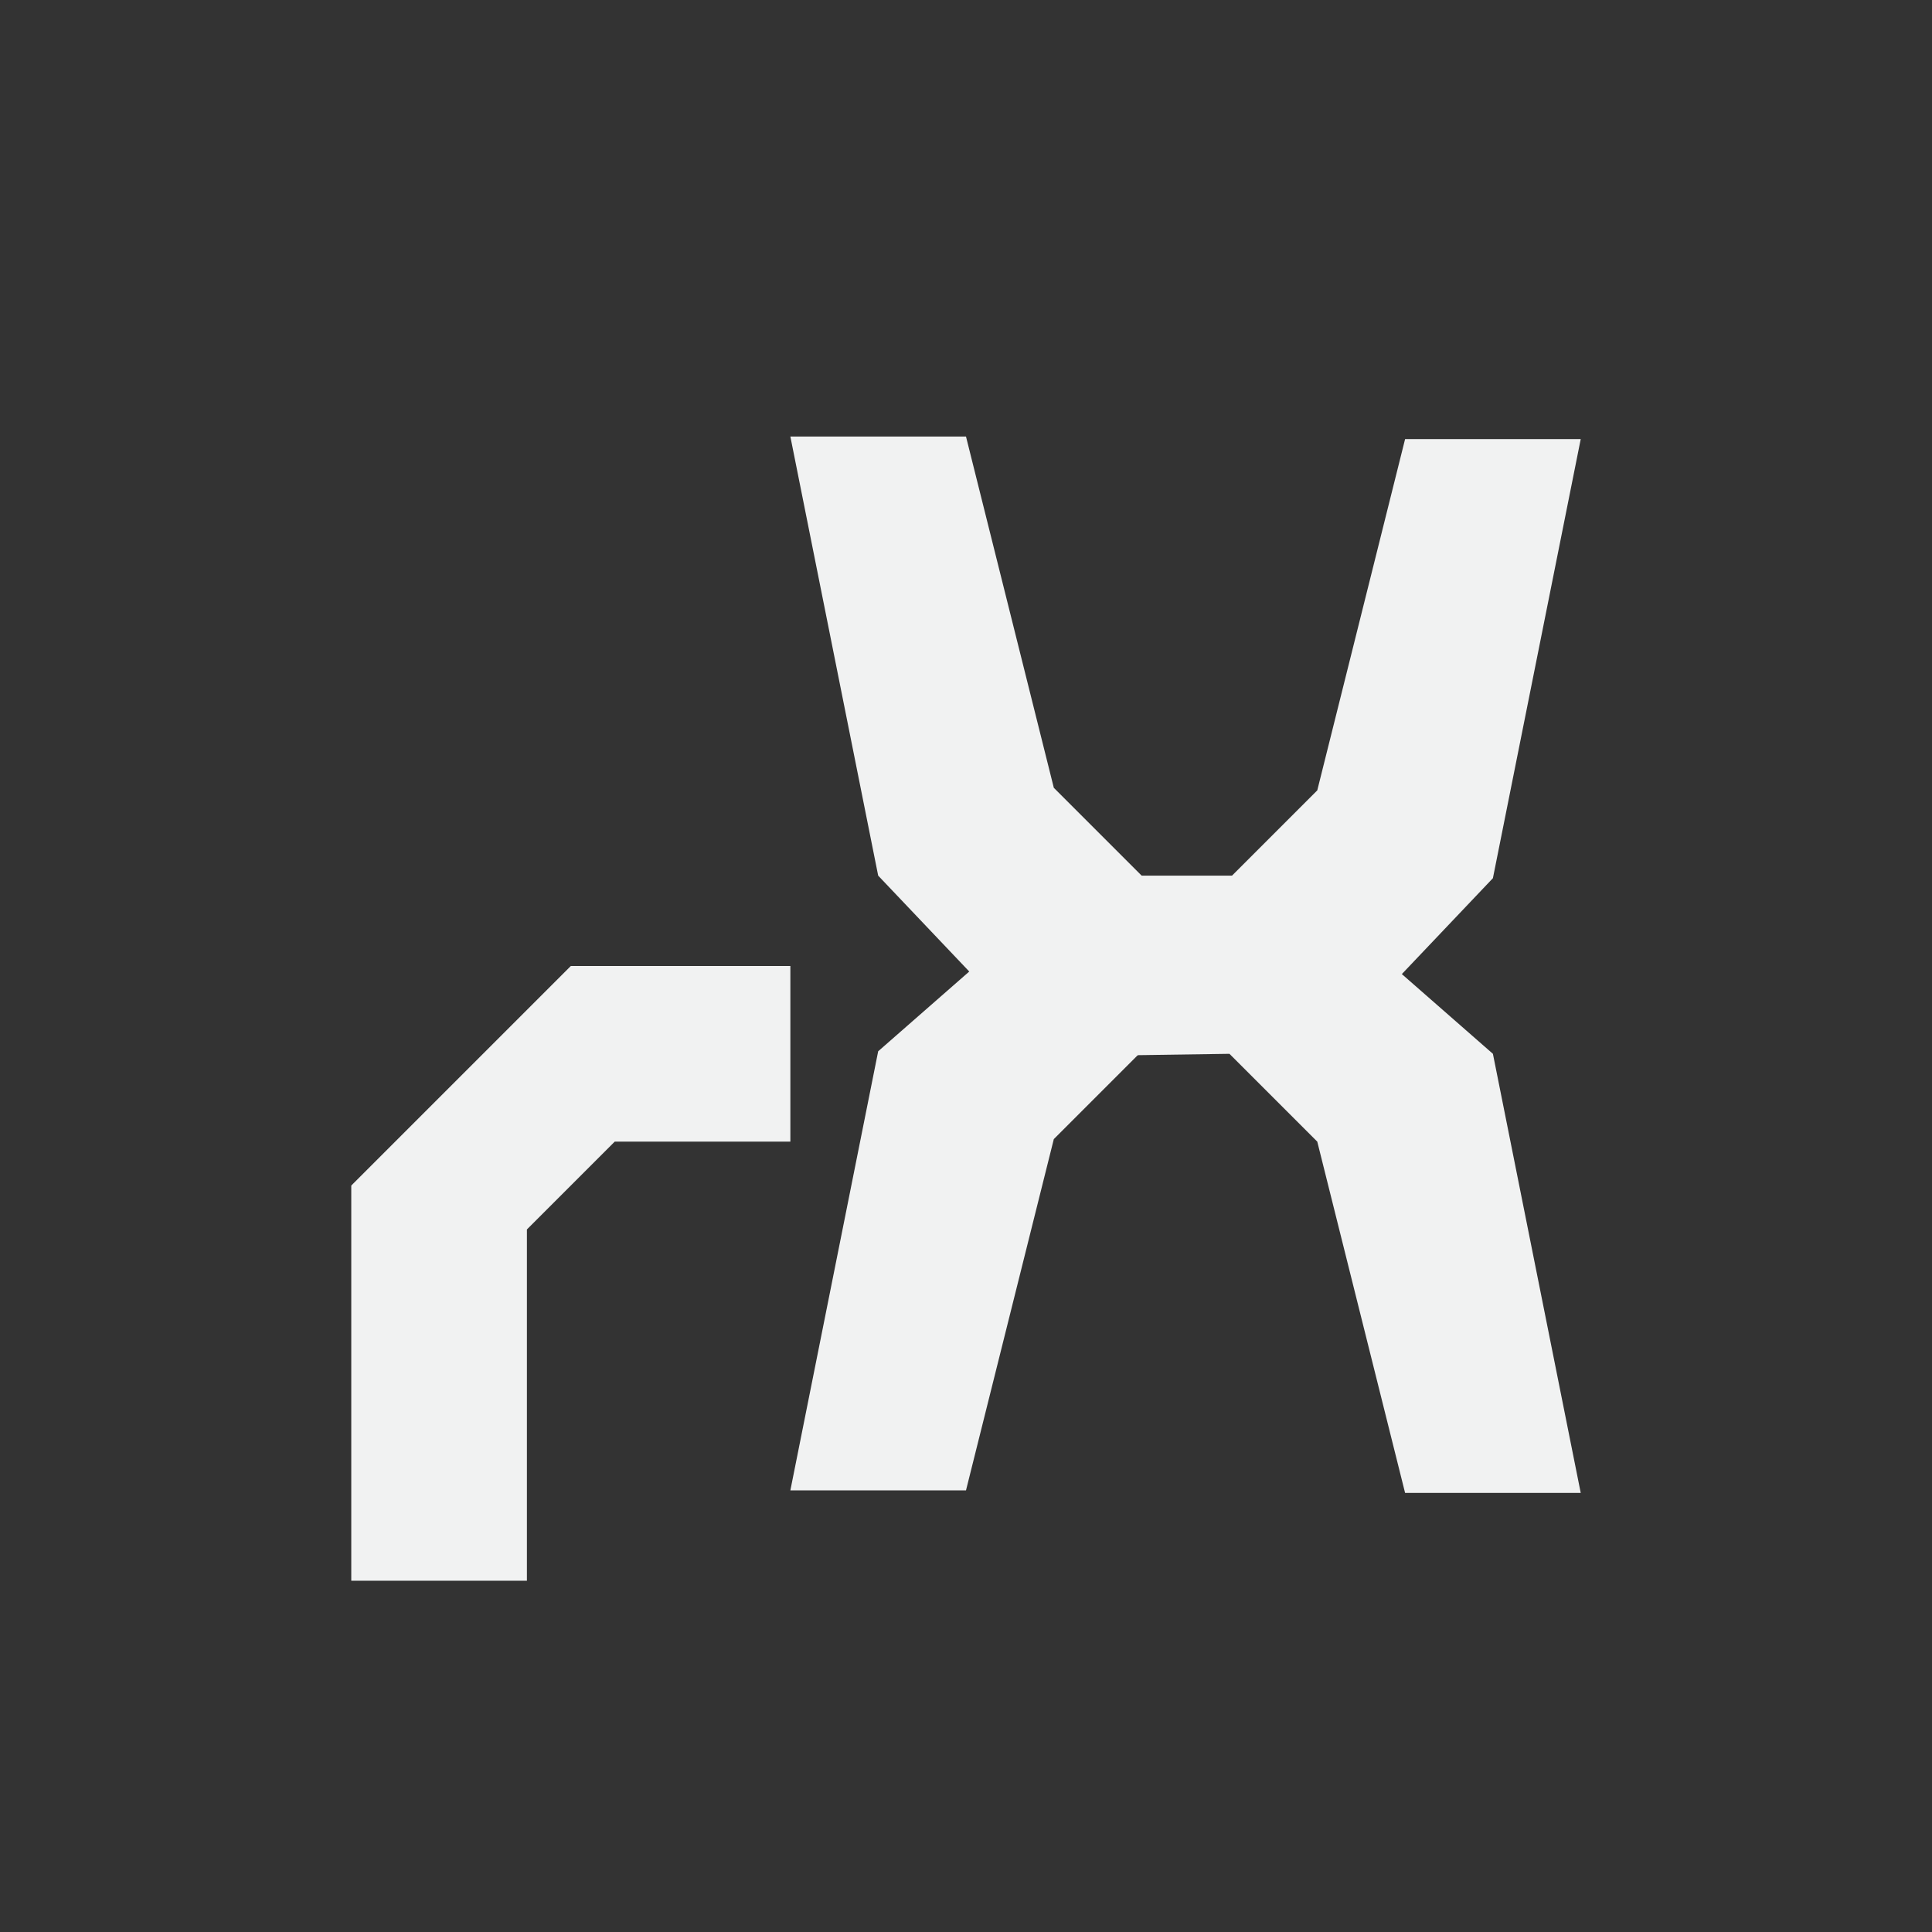 <?xml version="1.0" encoding="UTF-8" standalone="no"?>
<svg id="svg4" xmlns="http://www.w3.org/2000/svg" viewBox="-3 -3 22 22" version="1.1"><rect x="-3" y="-3" width="22" height="22" fill="#333333" stroke="none"/><path id="path821" style="stroke-width:2.76;fill:#f1f2f2" d="m1 15h2v-4l1-1h2v-2h-2.5l-2.5 2.5z"/><path id="path823" d="m13 2-1 4-1 1h-2v2.029l2-0.029 1 1 1 4h2l-1-5-1.037-0.908 1.037-1.092 1-5z" style="stroke-width:2;fill:#f1f2f2"/><path id="path827" style="stroke-width:2;fill:#f1f2f2" d="m8 1.971 1 4 1 1h2v2.029l-2-0.029-1 1-1 4h-2l1-5 1.037-0.908-1.037-1.092-1-5z"/></svg>
